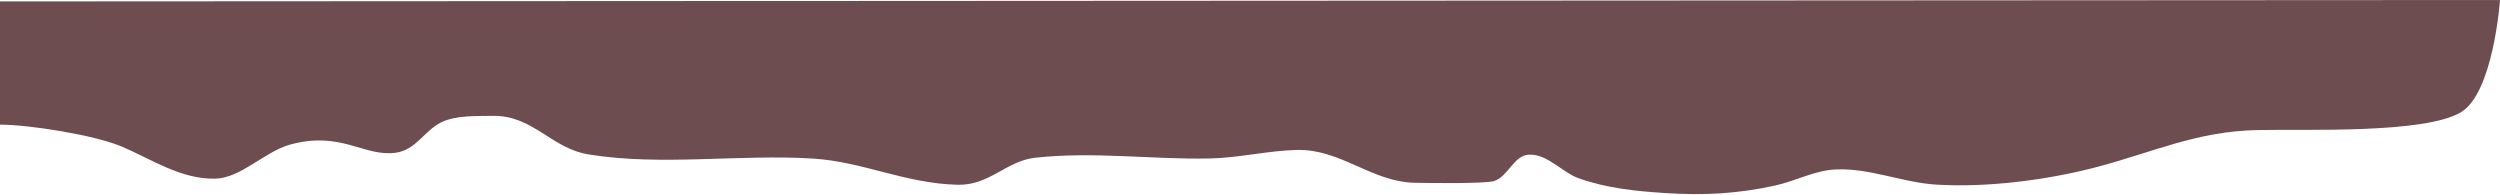 <?xml version="1.0" encoding="UTF-8" standalone="no"?>
<!DOCTYPE svg PUBLIC "-//W3C//DTD SVG 1.1//EN" "http://www.w3.org/Graphics/SVG/1.1/DTD/svg11.dtd">
<svg width="100%" height="100%" viewBox="0 0 1920 150" version="1.1" xmlns="http://www.w3.org/2000/svg" xmlns:xlink="http://www.w3.org/1999/xlink" xml:space="preserve" xmlns:serif="http://www.serif.com/" style="fill-rule:evenodd;clip-rule:evenodd;stroke-linejoin:round;stroke-miterlimit:2;">
    <g transform="matrix(1,0,0,1,0,-104.264)">
        <path d="M1920,104.264L0,105.355L0,199.985C22.49,199.985 73.081,208.057 93.743,216.912C116.76,226.777 139.217,242.106 165.391,241.468C185.138,240.986 203.211,220.701 222.742,215.33C261.942,204.55 279.205,224.734 303.612,221.605C319.656,219.548 325.668,204.629 339.026,198.141C350.161,192.733 365.892,193.477 377.988,193.23C409.502,192.587 422.965,218.128 452.037,222.86C508.074,231.983 568.107,222.461 624.799,226.08C662.822,228.507 695.621,245.309 735.681,246.161C760.014,246.679 772.846,227.874 794.888,225.425C839.85,220.429 884.236,226.868 929.125,225.971C951.653,225.52 973.741,219.901 996.244,219.423C1029.69,218.711 1053.49,243.932 1086.44,244.633C1096.37,244.844 1140.94,245.474 1147.56,243.269C1158.55,239.605 1162.57,223.347 1174.52,223.024C1188.83,222.637 1199.71,236.72 1212.61,241.25C1234.25,248.854 1256.27,251.09 1279.07,252.545C1308.62,254.432 1334.36,253.107 1363.27,246.761C1379.06,243.294 1393.8,235.03 1410.2,234.374C1436.26,233.332 1461.2,244.467 1487.08,246.052C1526.09,248.44 1572.01,242.581 1609.81,232.683C1653.9,221.135 1686.56,205.112 1734,204.143C1771.83,203.372 1861.23,207.045 1889.67,190.671C1915.02,176.073 1920,104.264 1920,104.264Z" style="fill:rgb(109,77,79);"/>
    </g>
</svg>
